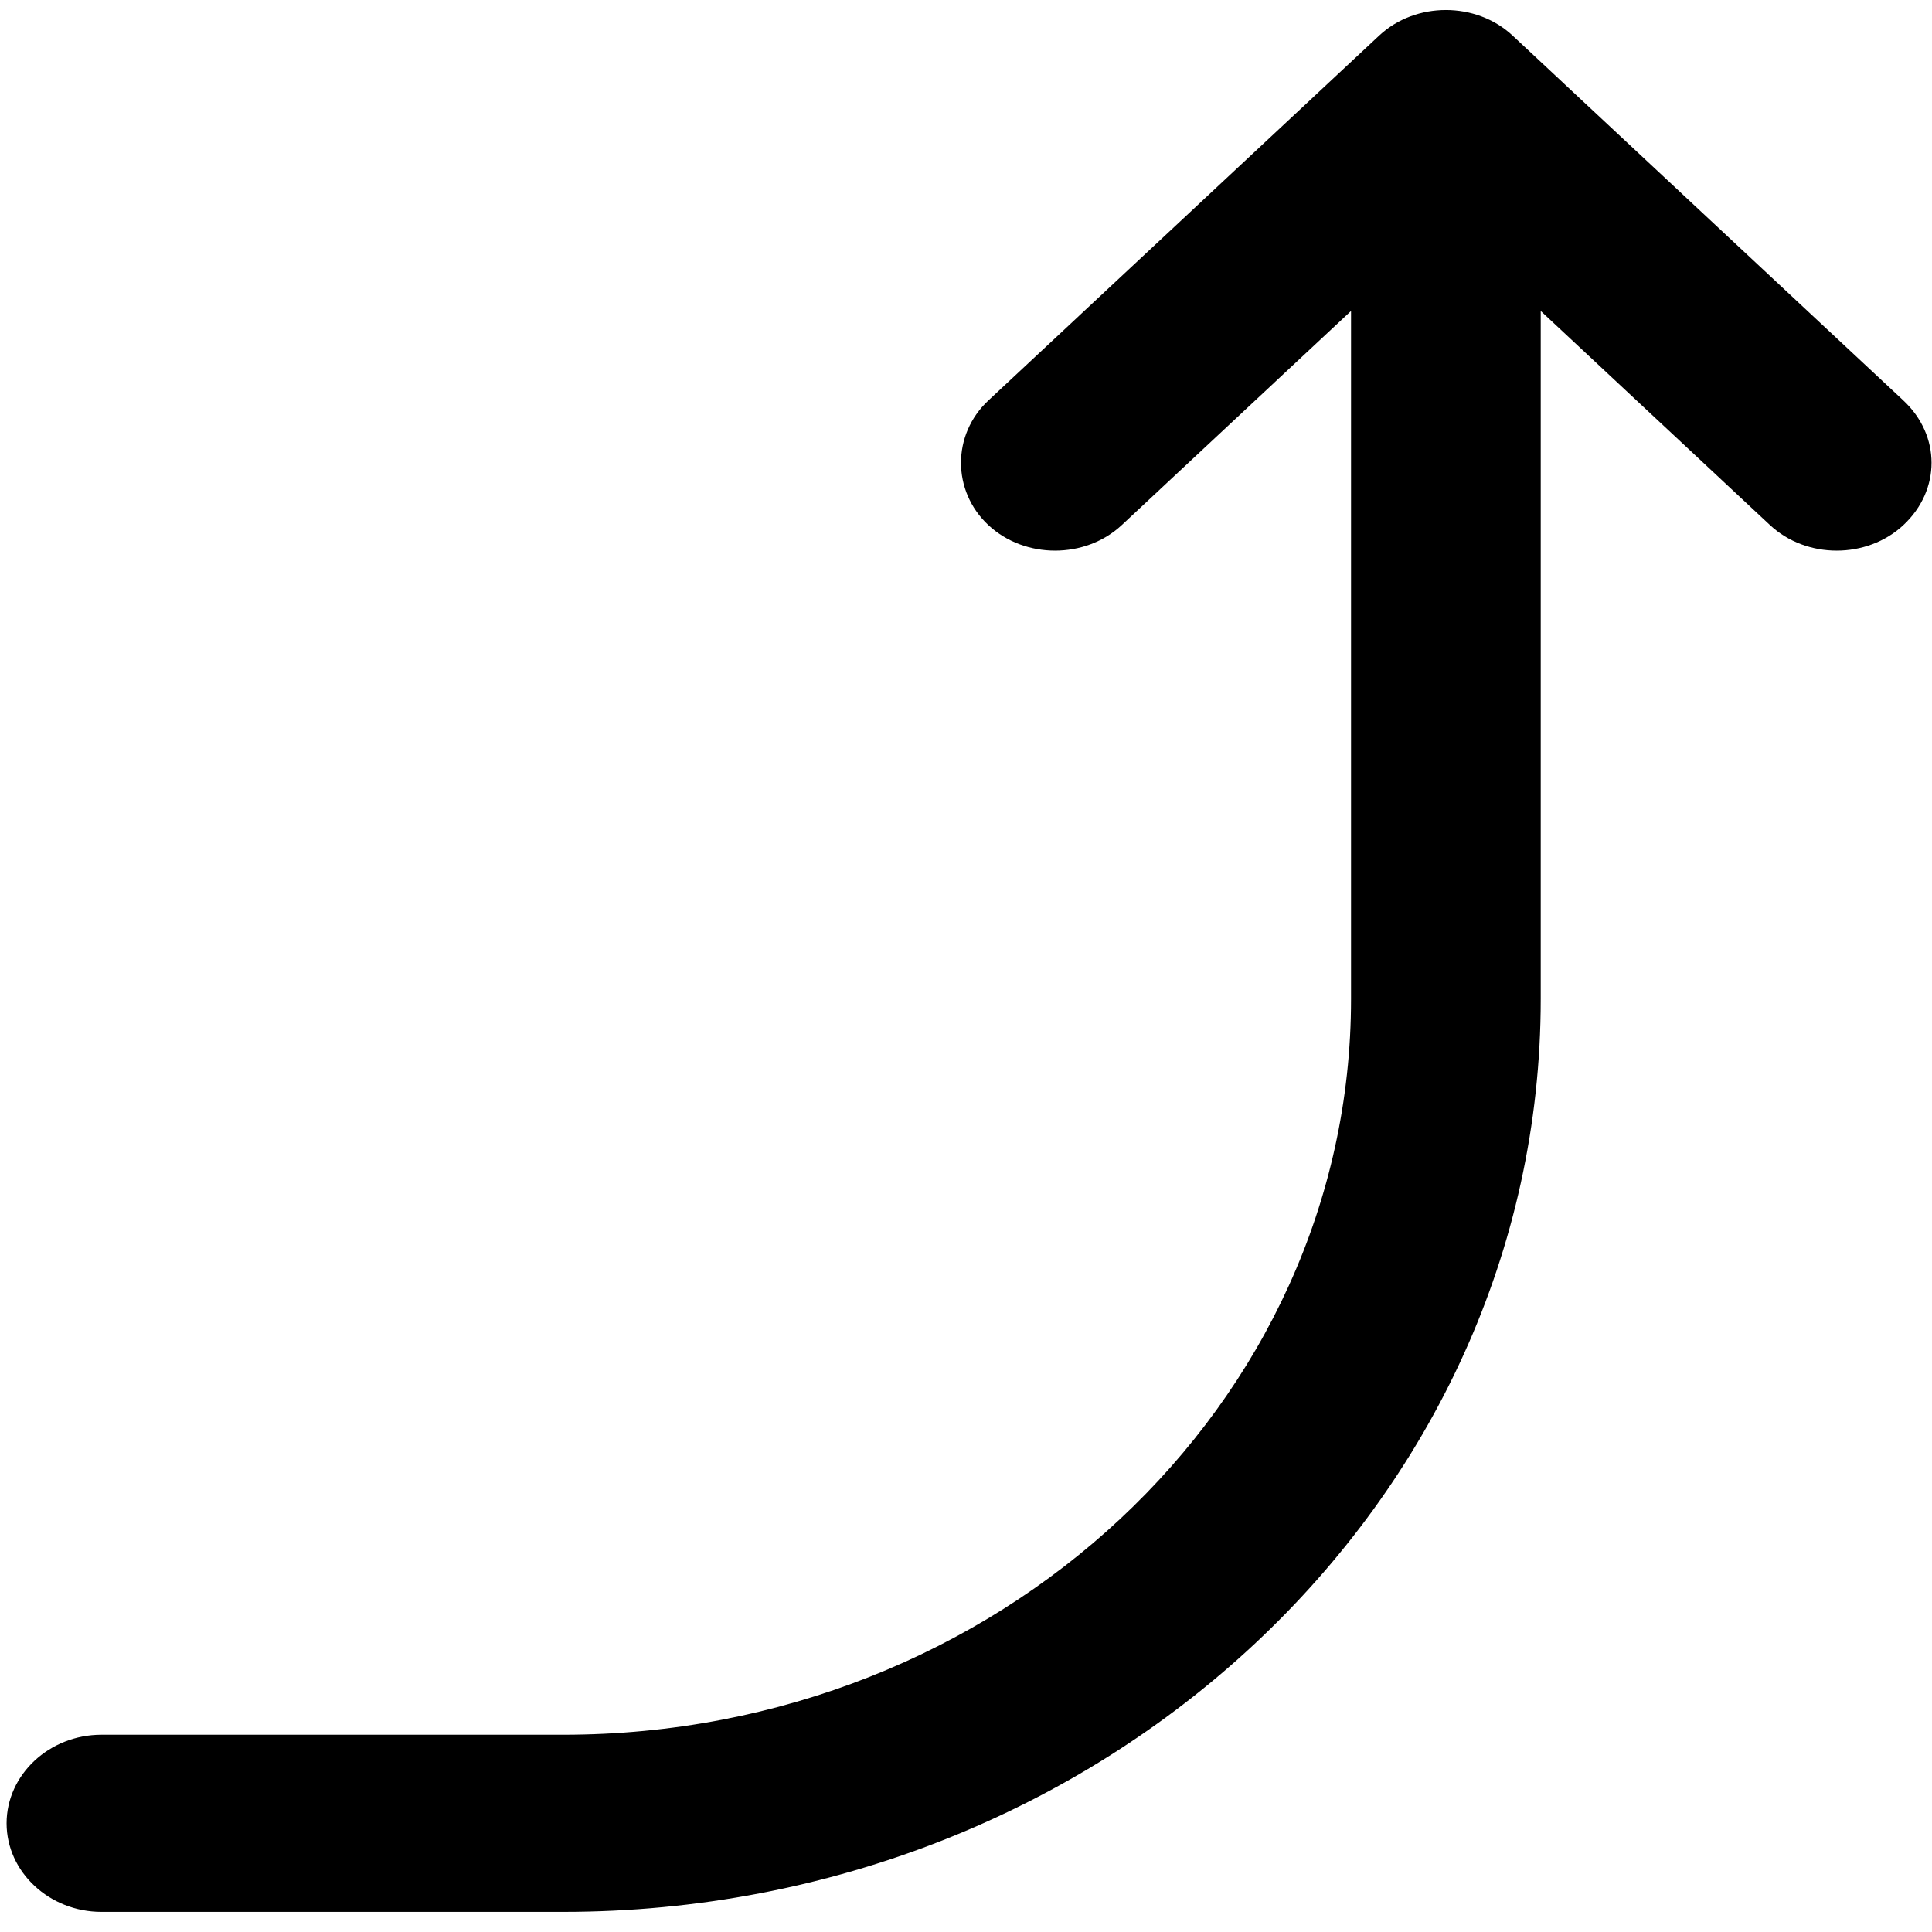 <svg xmlns="http://www.w3.org/2000/svg" xmlns:svg="http://www.w3.org/2000/svg" id="Layer_1" x="0" y="0" version="1.1" viewBox="0 0 489 489" xml:space="preserve" style="enable-background:new 0 0 489 489"><path id="path4" d="M 389.965,252.857 V 78.71 l 58.033,54.19 c 9.233,8.621 24.532,8.621 33.765,0 4.748,-4.434 7.122,-10.099 7.122,-15.764 0,-5.665 -2.374,-11.331 -7.122,-15.764 L 382.842,9.002 c -9.233,-8.621 -24.532,-8.621 -33.765,0 L 250.157,101.371 c -9.233,8.621 -9.233,22.908 0,31.529 9.233,8.621 24.532,8.621 33.765,0 L 341.955,78.71 V 252.857 c 0,102.714 -89.424,186.216 -199.424,186.216 H 25.673 c -13.189,0 -24.005,10.099 -24.005,22.415 0,12.316 10.815,22.415 24.005,22.415 H 142.531 c 136.379,0 247.433,-103.453 247.433,-231.046 z" style="stroke-width:2.549"/></svg>